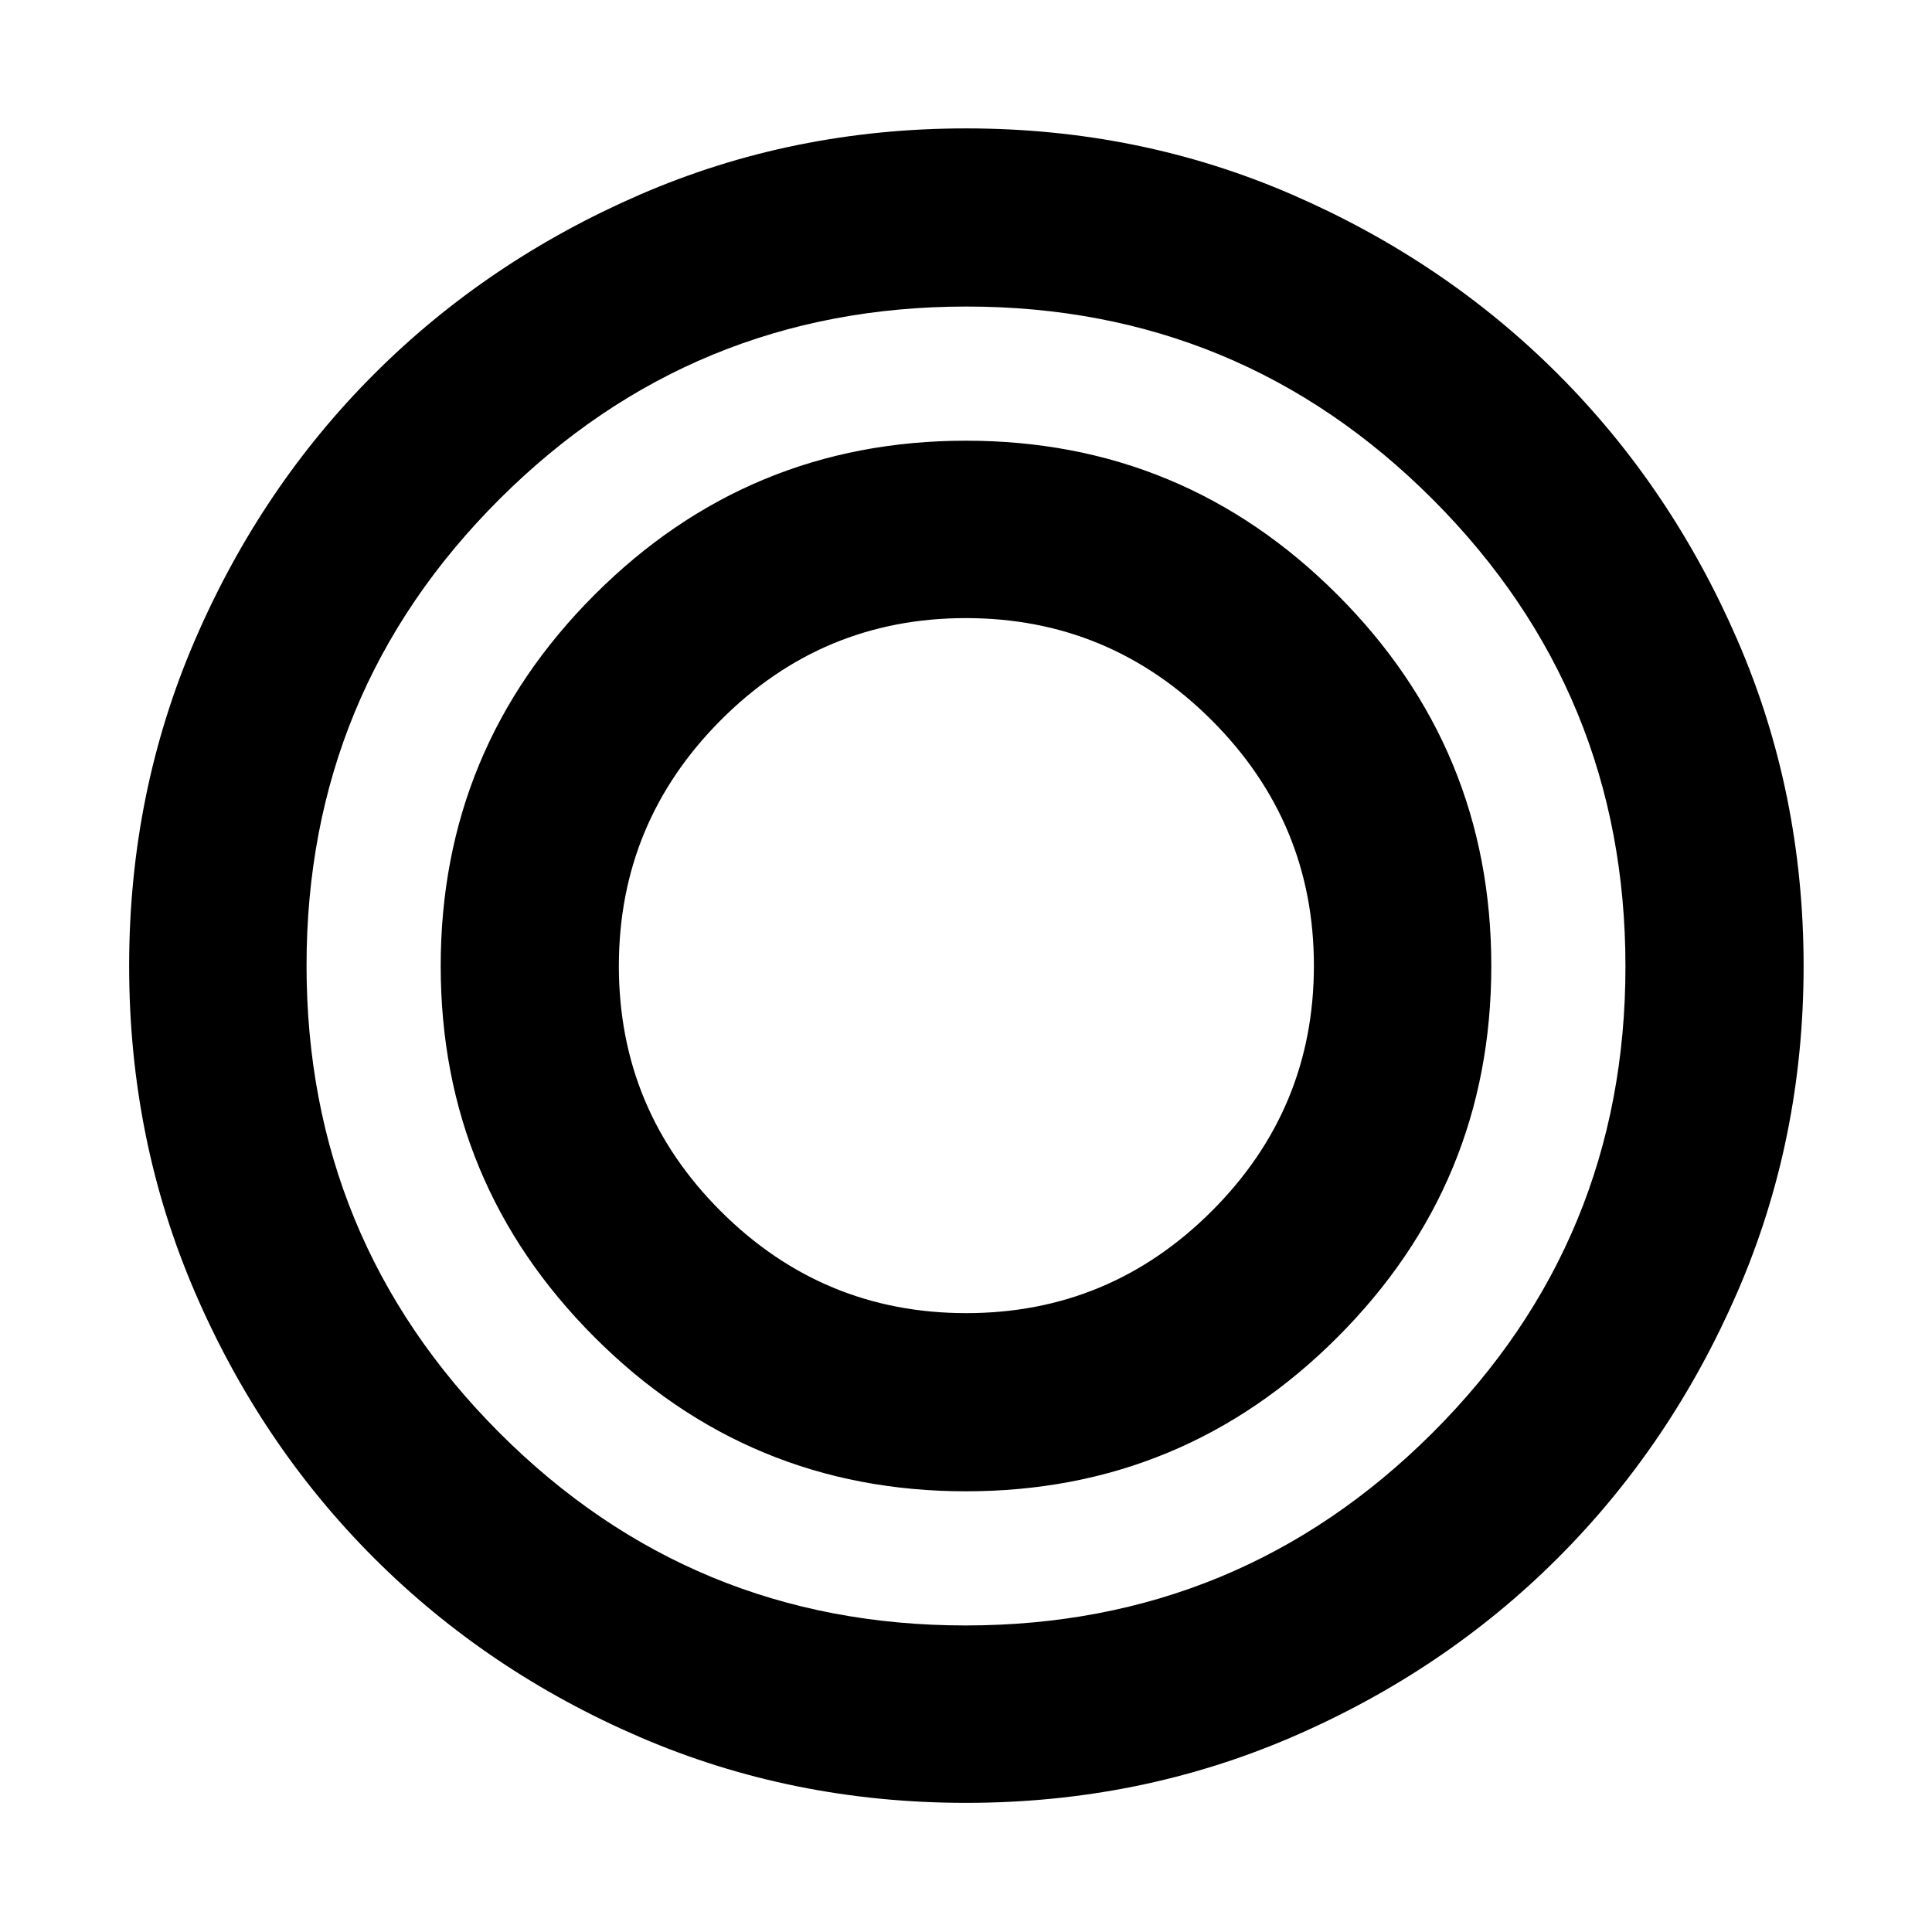 <svg xmlns="http://www.w3.org/2000/svg" height="40" viewBox="0 -960 960 960" width="40"><path d="M480-64.17q-86.2 0-161.99-32.65-75.78-32.64-132.16-89Q129.48-242.18 96.82-318q-32.65-75.81-32.65-162.01 0-86.19 32.73-162.02 32.72-75.83 88.98-132.09 56.26-56.26 132.1-89.17 75.84-32.91 162.07-32.91 86.22 0 162.01 32.91 75.8 32.91 132.06 89.17 56.26 56.26 89.17 132.1 32.91 75.84 32.91 162.07 0 86.22-32.91 162.01-32.91 75.8-89.17 132.06-56.26 56.26-132.09 88.98Q566.21-64.17 480-64.17Zm-.22-88.15q136.1 0 232-95.68t95.9-231.78q0-136.1-95.68-232t-231.78-95.9q-136.1 0-232 95.68t-95.9 231.78q0 136.1 95.68 232t231.78 95.9Zm.22-66.66q-108.03 0-184.52-76.5-76.5-76.49-76.5-184.52 0-108.03 76.5-184.52 76.49-76.5 184.52-76.5 108.03 0 184.52 76.5 76.5 76.49 76.5 184.52 0 108.03-76.5 184.52-76.49 76.5-184.52 76.5Zm.15-88.53q71.21 0 121.97-50.71 50.75-50.71 50.75-121.93 0-71.21-50.79-121.97-50.79-50.75-122.12-50.75-71.32 0-121.89 50.79-50.56 50.79-50.56 122.12 0 71.32 50.71 121.89 50.71 50.56 121.93 50.56Z"/></svg>